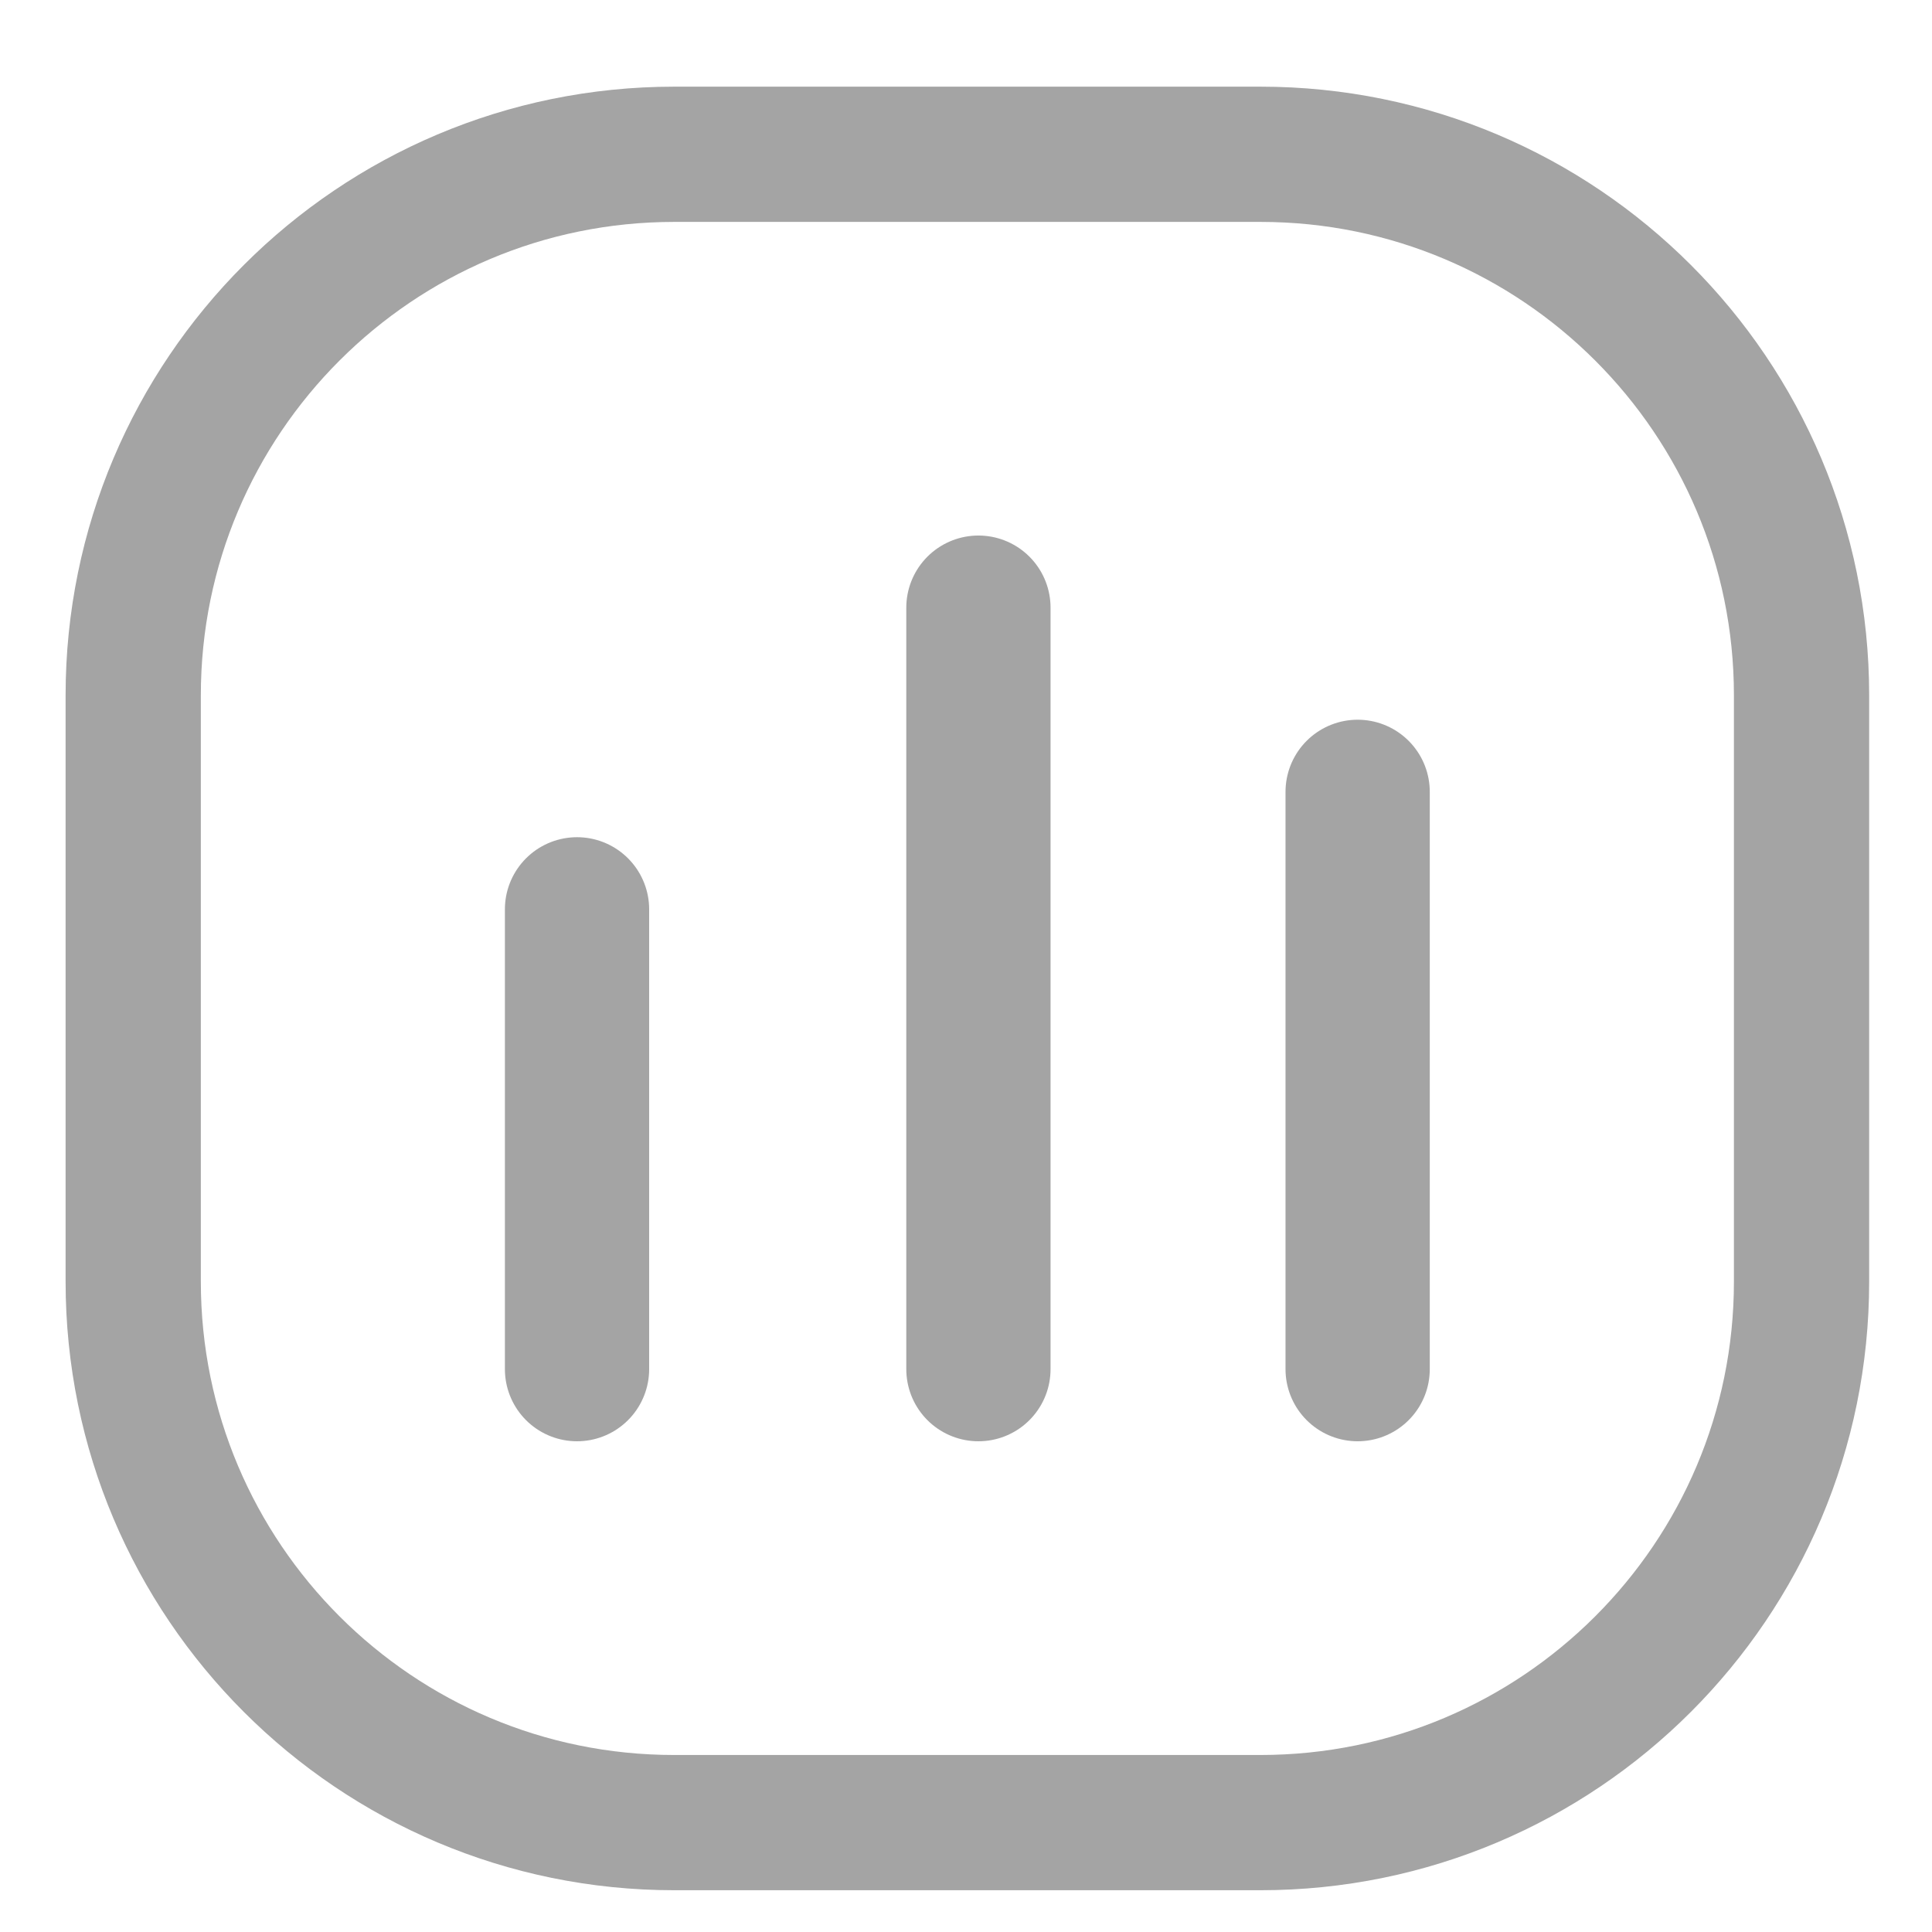<svg width="21" height="21" viewBox="0 0 21 21" fill="none" xmlns="http://www.w3.org/2000/svg">
<path d="M13.7 1.677H7.329C4.081 1.677 1.448 4.31 1.448 7.558V13.93C1.448 17.178 4.081 19.811 7.329 19.811H13.7C16.948 19.811 19.582 17.178 19.582 13.93V7.558C19.582 4.31 16.948 1.677 13.7 1.677Z" stroke="#A4A4A4" stroke-width="1.47"/>
<path d="M6.272 14.882V9.884M10.635 14.882V6.605M14.757 14.882V8.607" stroke="#A4A4A4" stroke-width="1.568" stroke-linecap="round"/>
</svg>
